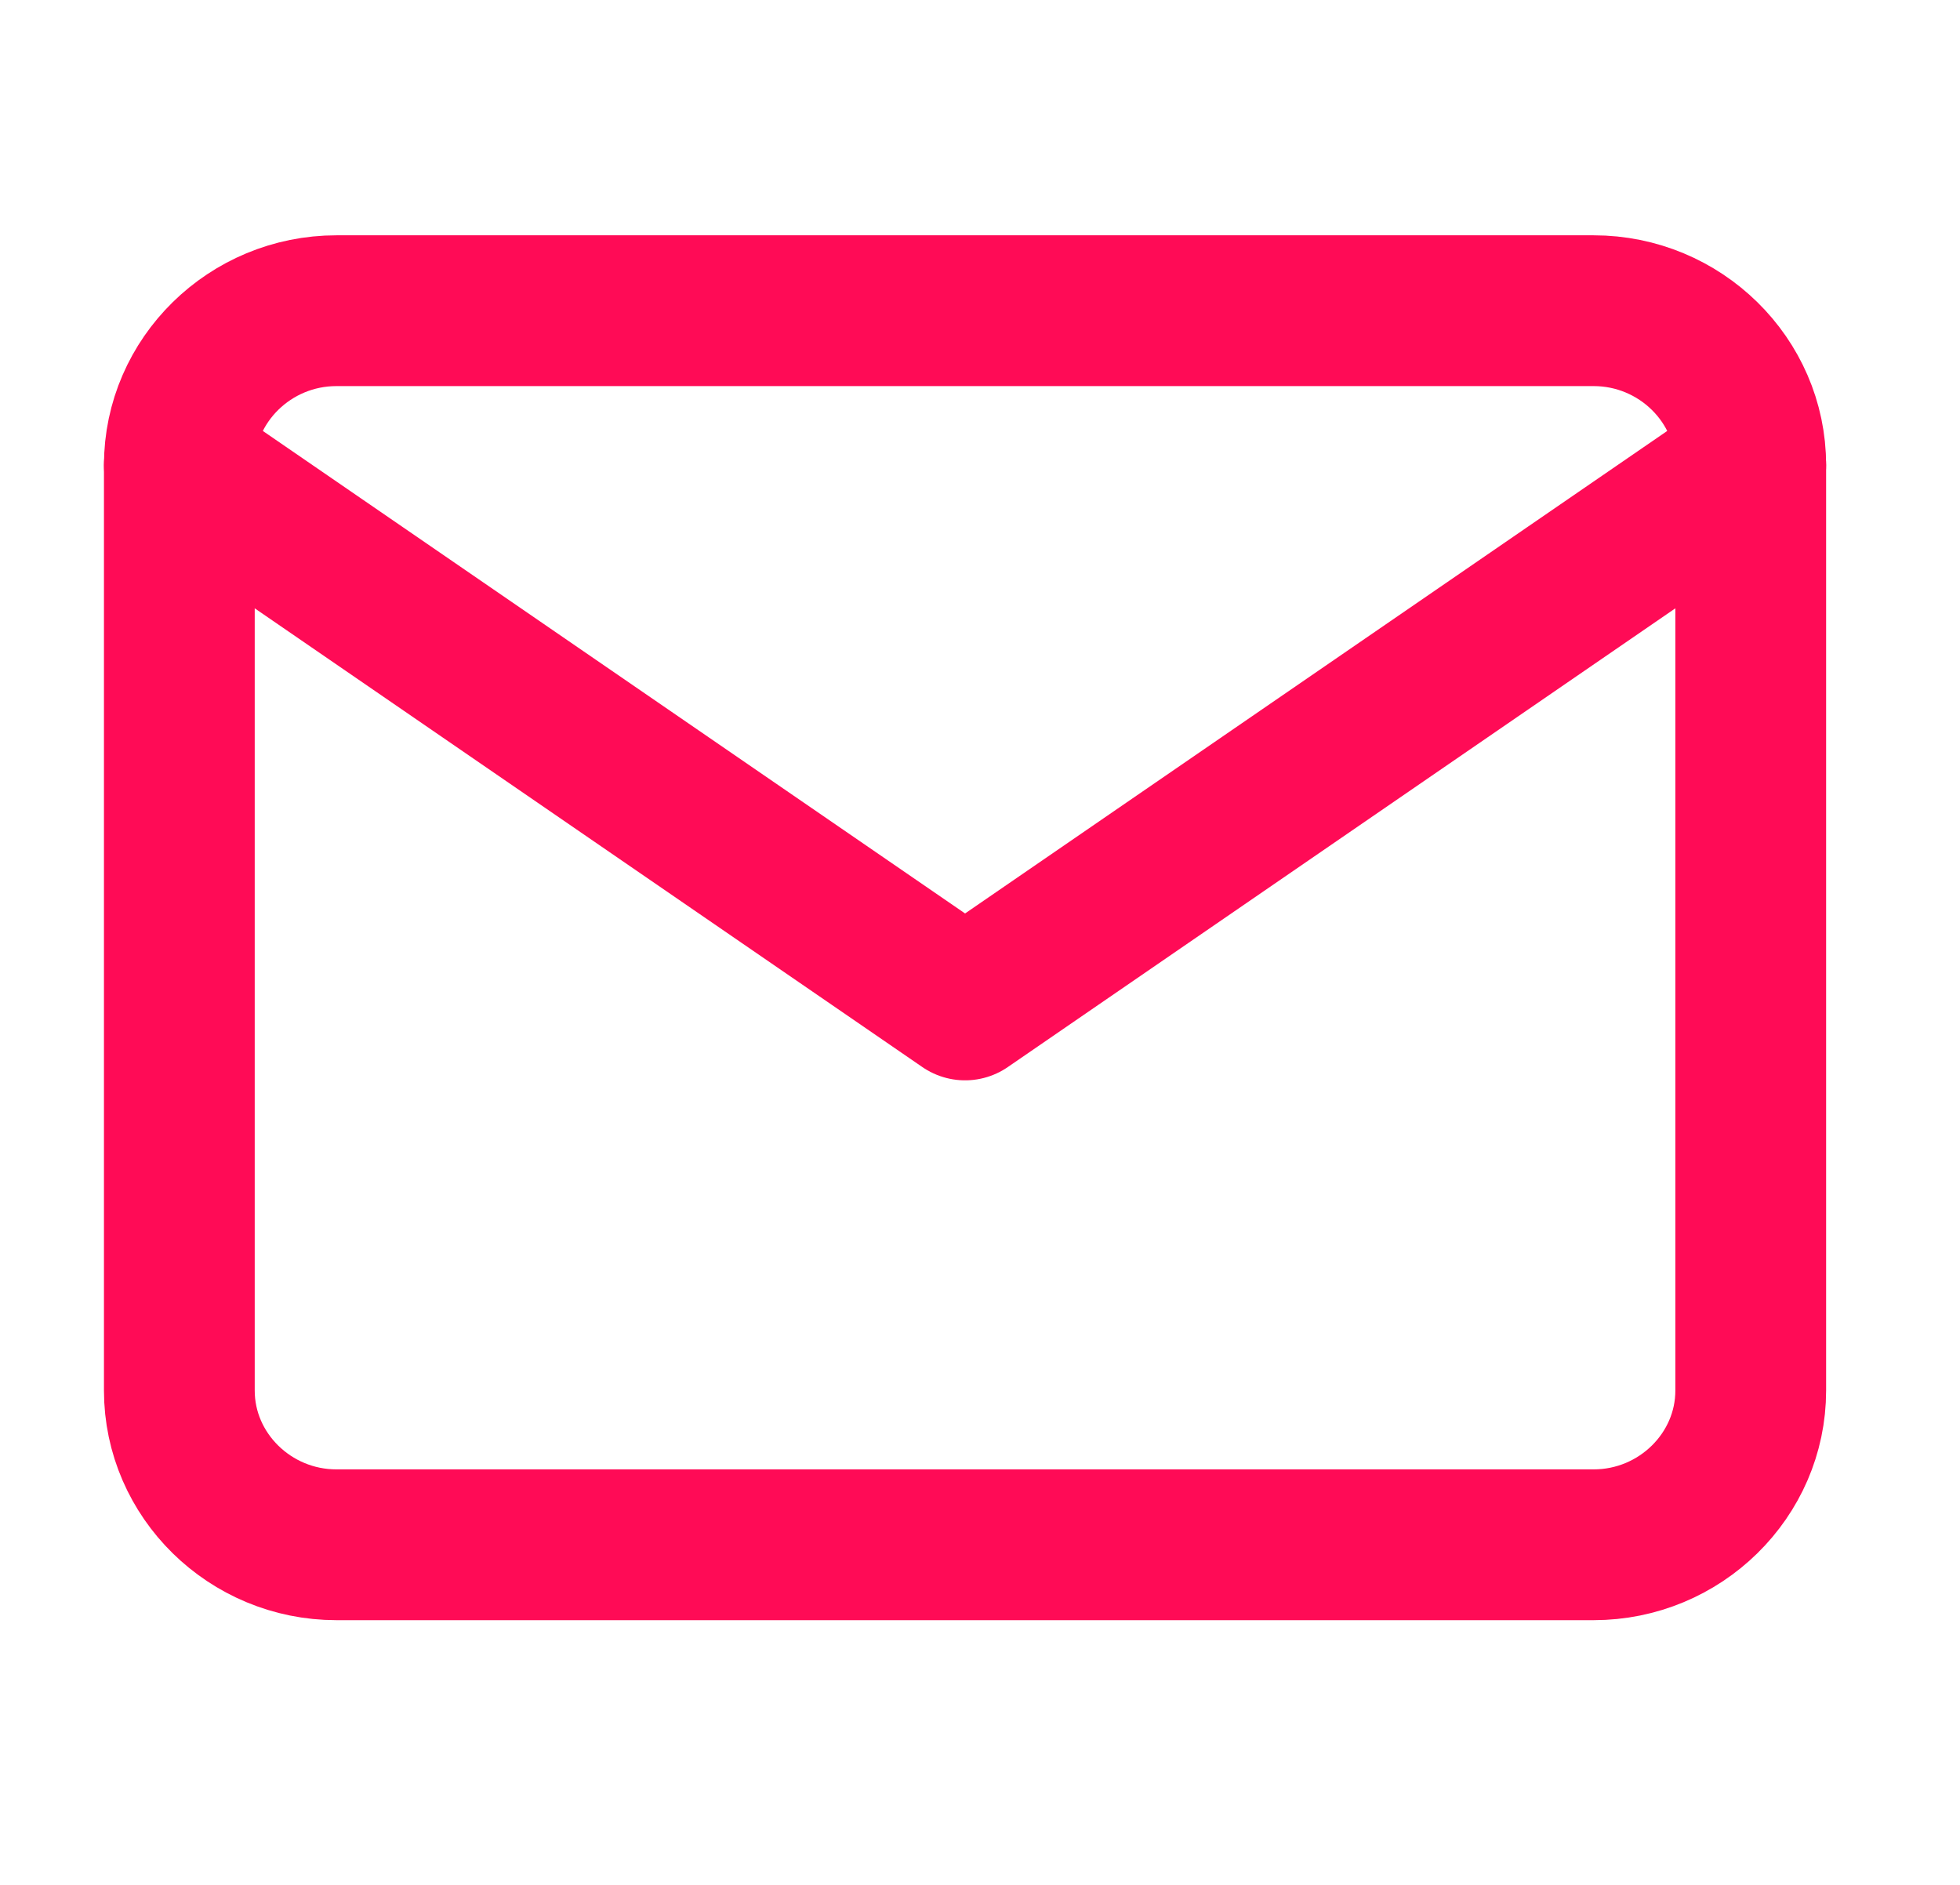 <svg width="26" height="25" viewBox="0 0 26 25" fill="none" xmlns="http://www.w3.org/2000/svg">
<path d="M4.463 4.121H21.14C22.286 4.121 23.224 5.042 23.224 6.167V18.443C23.224 19.568 22.286 20.489 21.14 20.489H4.463C3.317 20.489 2.379 19.568 2.379 18.443V6.167C2.379 5.042 3.317 4.121 4.463 4.121Z" stroke="#FF0B56" stroke-width="2" stroke-linecap="round" stroke-linejoin="round"/>
<path d="M23.224 6.168L12.802 13.329L2.379 6.168" stroke="#FF0B56" stroke-width="2" stroke-linecap="round" stroke-linejoin="round"/>
</svg>
